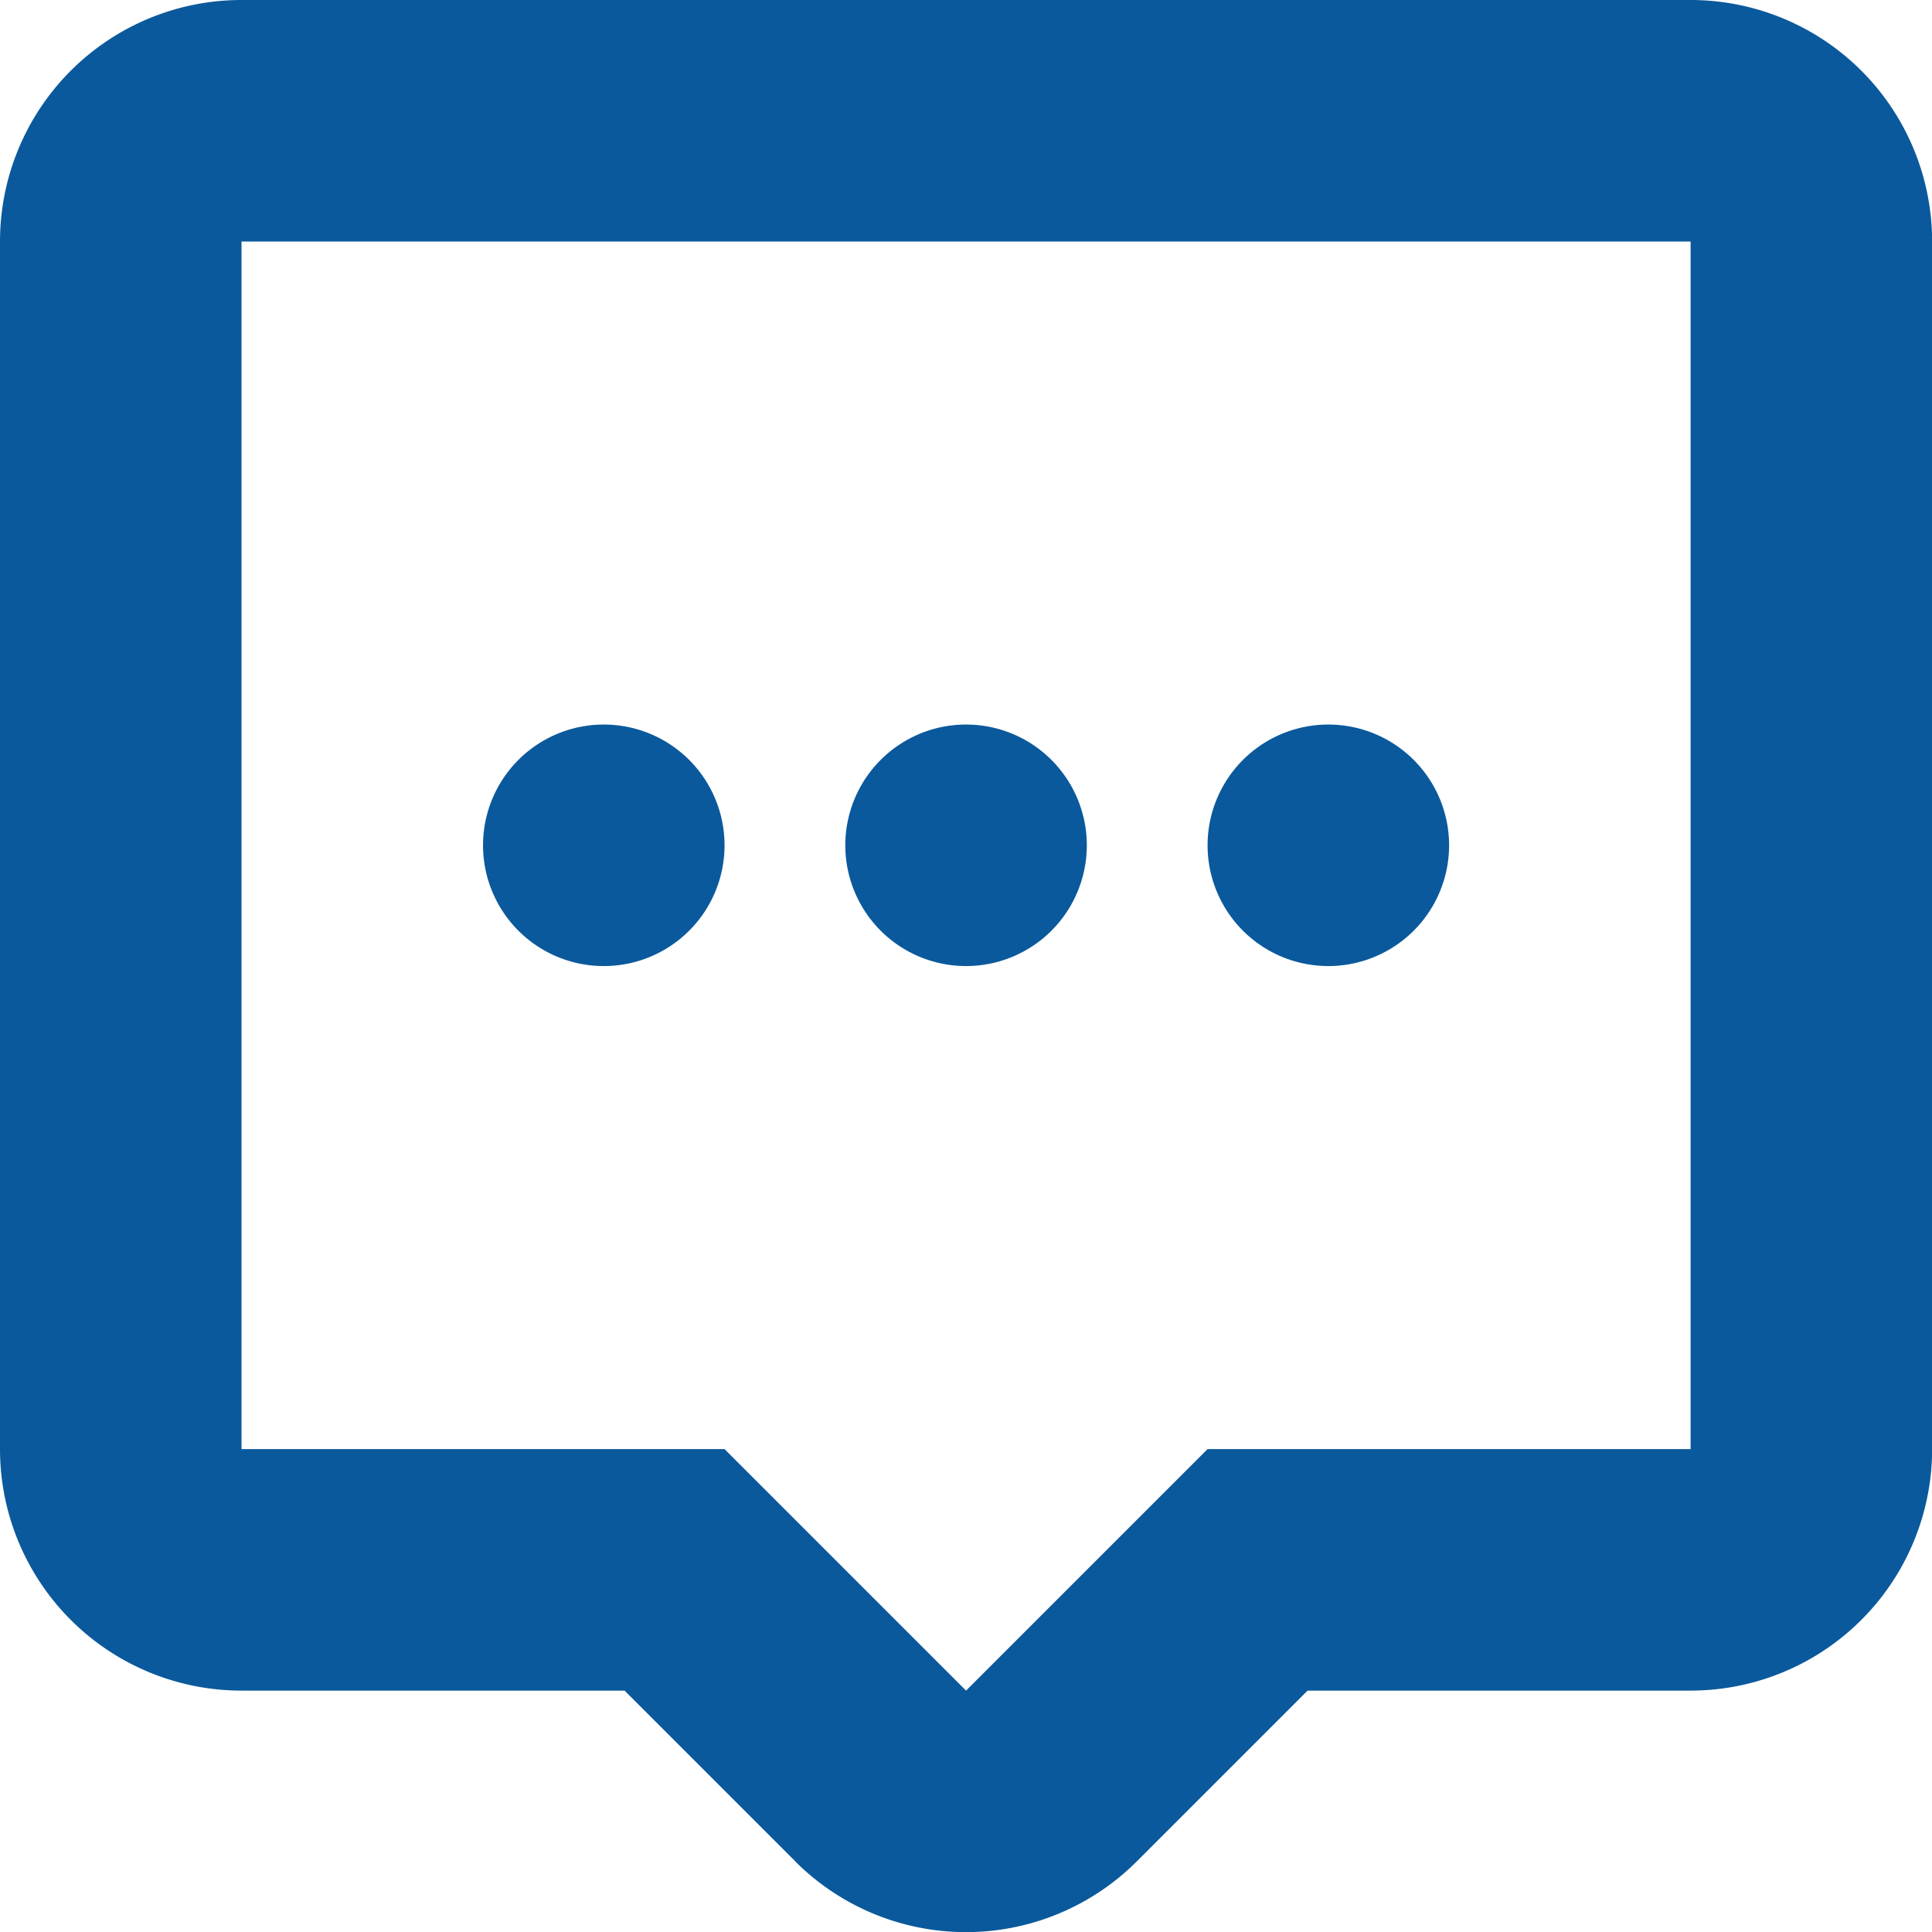<svg xmlns="http://www.w3.org/2000/svg" width="15.999" height="16" viewBox="0 0 15.999 16"><defs><style>.a{fill:#0a599c;}</style></defs><path class="a" d="M678.586,495.414,677.172,494H674a2,2,0,0,1-2-2V482a2,2,0,0,1,2-2h12a2,2,0,0,1,2,2v10a2,2,0,0,1-2,2h-3.172l-1.414,1.414a2,2,0,0,1-2.829,0ZM674,492h4l2,2,2-2h4V482H674Zm8-5a1,1,0,1,1,1,1A1,1,0,0,1,682,487Zm-3,0a1,1,0,1,1,1,1A1,1,0,0,1,679,487Zm-3,0a1,1,0,1,1,1,1A1,1,0,0,1,676,487Z" transform="translate(-672 -480)"/></svg>